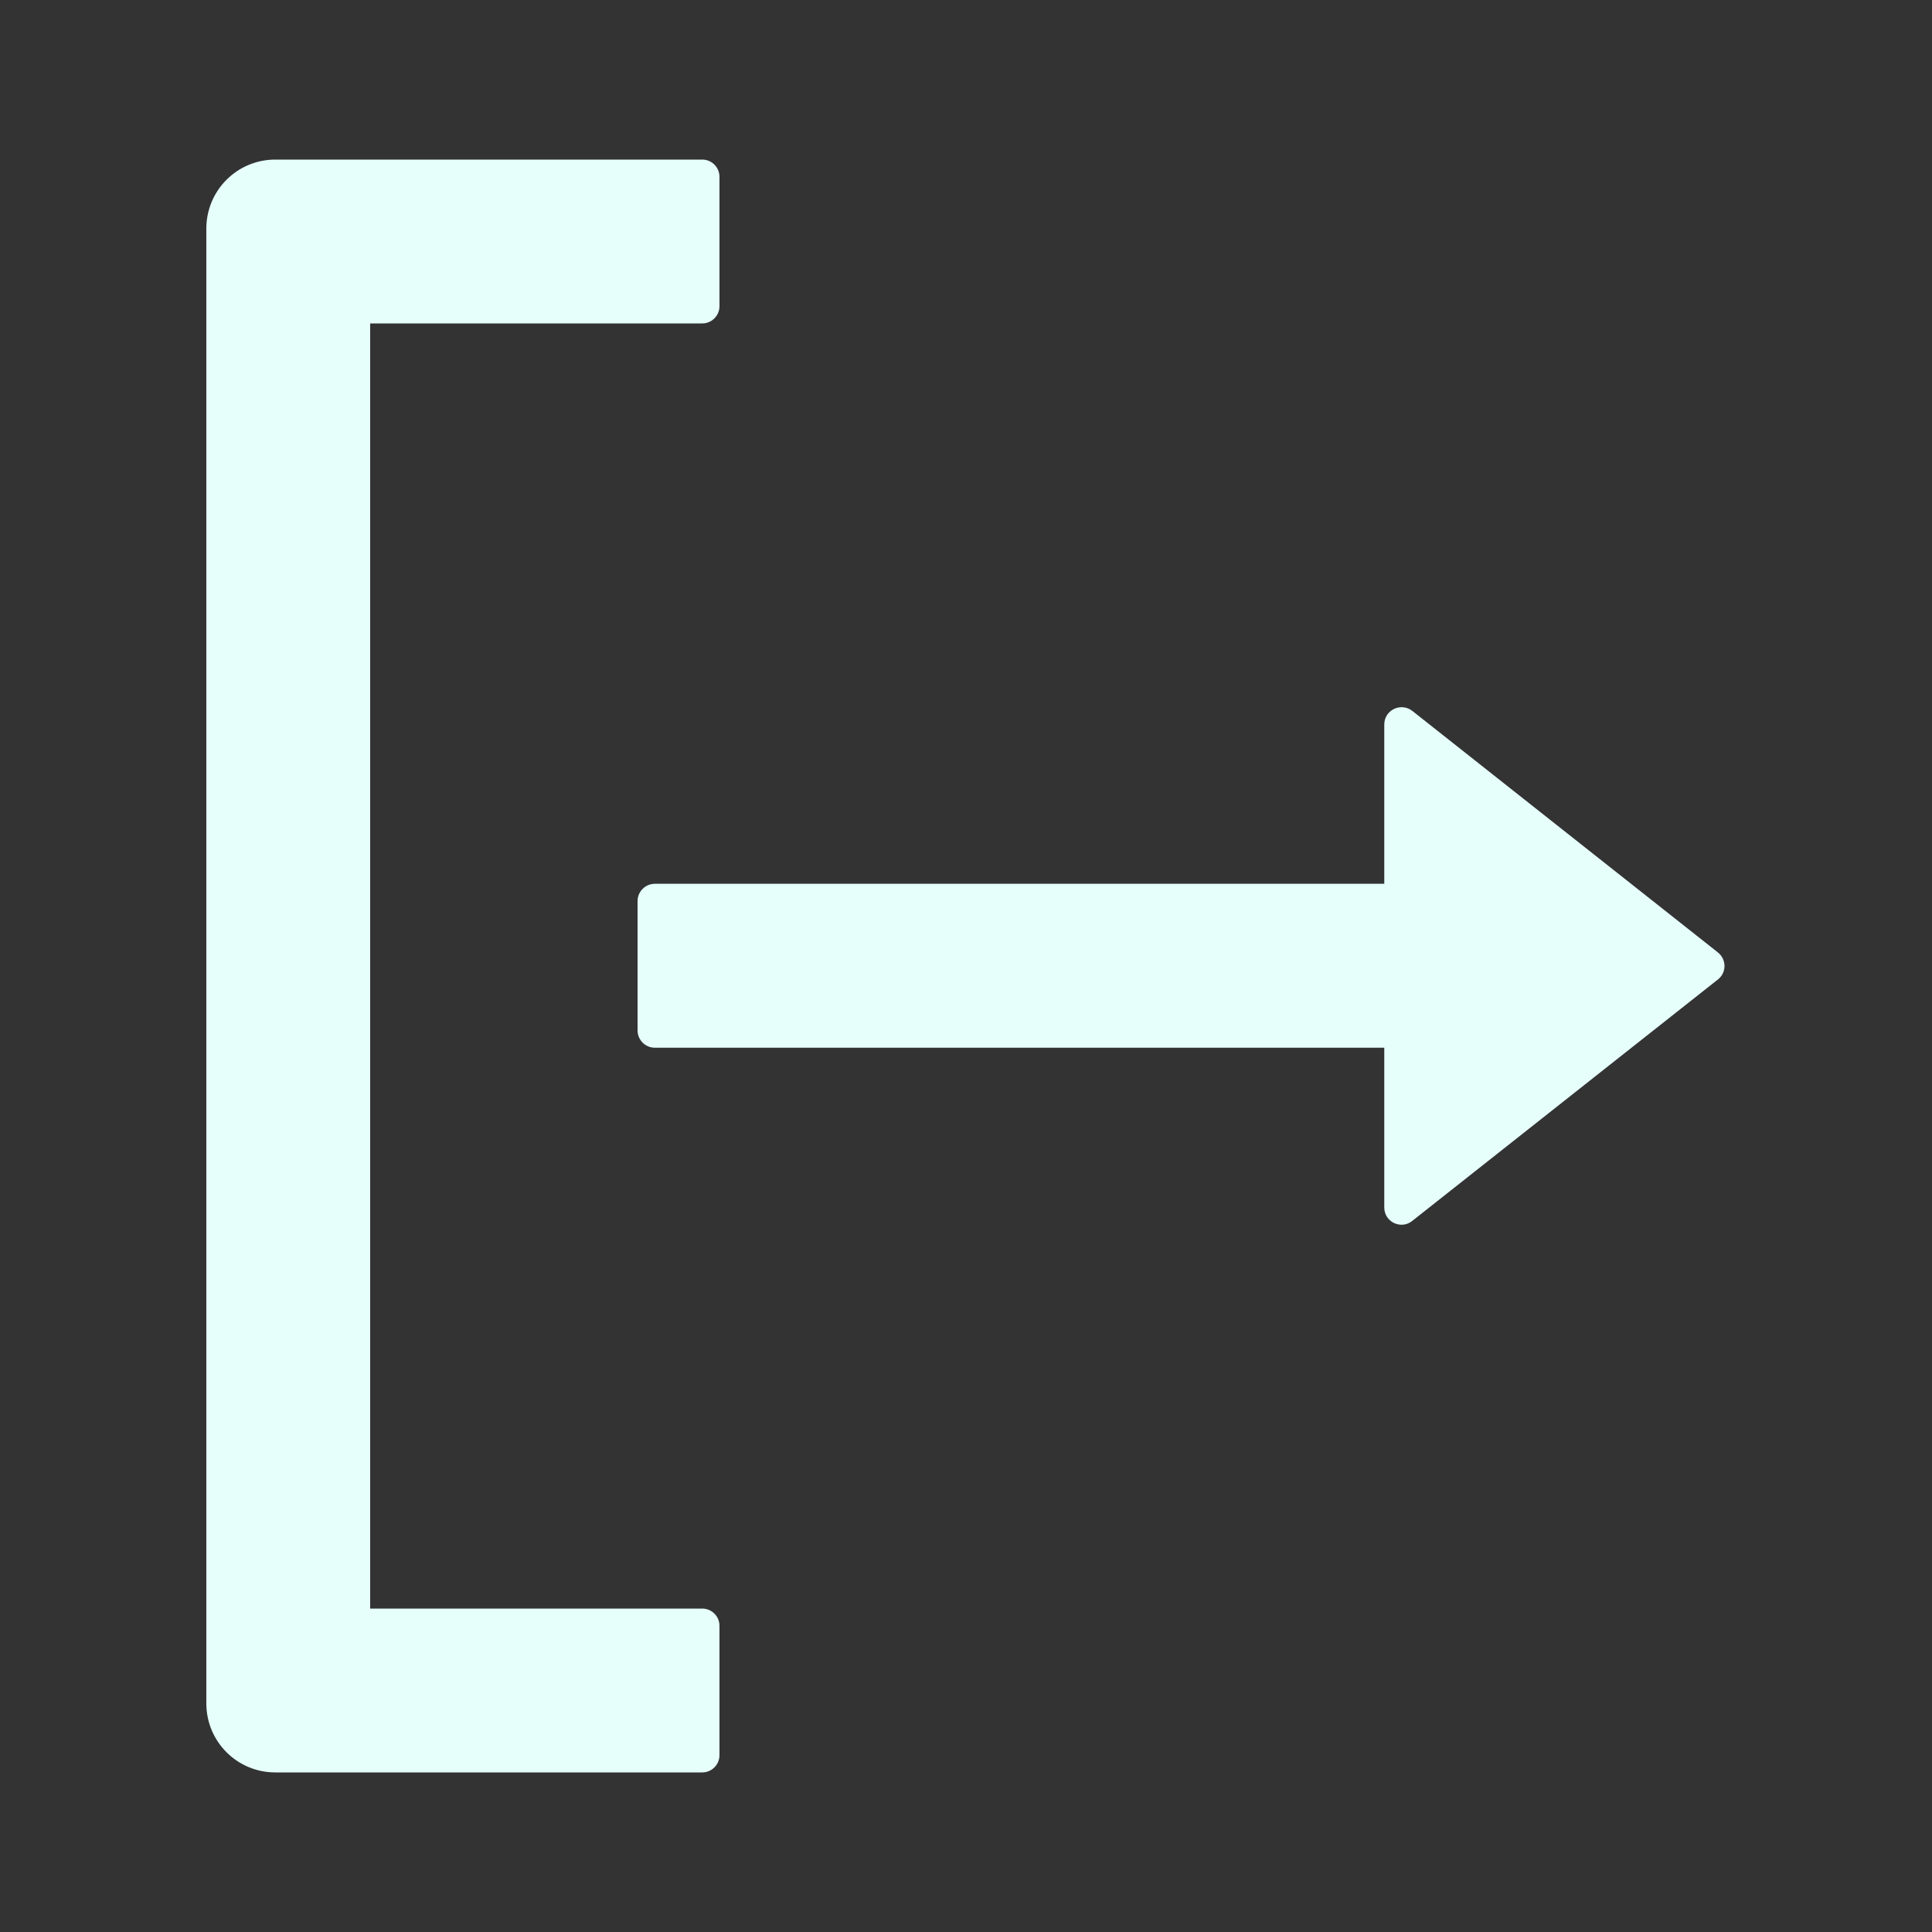 <svg width="20" height="20" viewBox="0 0 20 20" fill="none" xmlns="http://www.w3.org/2000/svg">
<rect x="0" y="0" width="20" height="20" fill="#333333" stroke="none"/>
<path d="M14.33 7.5L14.33 9.149L6.779 9.149C6.68 9.149 6.6 9.23 6.6 9.328L6.6 10.667C6.6 10.765 6.68 10.846 6.779 10.846L14.33 10.846L14.33 12.5C14.33 12.649 14.502 12.732 14.618 12.64L17.783 10.14C17.804 10.124 17.822 10.102 17.834 10.078C17.845 10.054 17.852 10.027 17.852 10C17.852 9.973 17.845 9.946 17.834 9.922C17.822 9.897 17.804 9.876 17.783 9.859L14.62 7.359C14.502 7.268 14.33 7.35 14.33 7.5ZM7.448 18.169L7.448 16.83C7.448 16.732 7.368 16.652 7.27 16.652L3.832 16.652L3.832 3.348L7.27 3.348C7.368 3.348 7.448 3.268 7.448 3.169L7.448 1.83C7.448 1.732 7.368 1.652 7.27 1.652L2.85 1.652C2.455 1.652 2.136 1.971 2.136 2.366L2.136 17.634C2.136 18.029 2.455 18.348 2.85 18.348L7.27 18.348C7.368 18.348 7.448 18.268 7.448 18.169Z" fill="#E6FFFB"/>
</svg>
